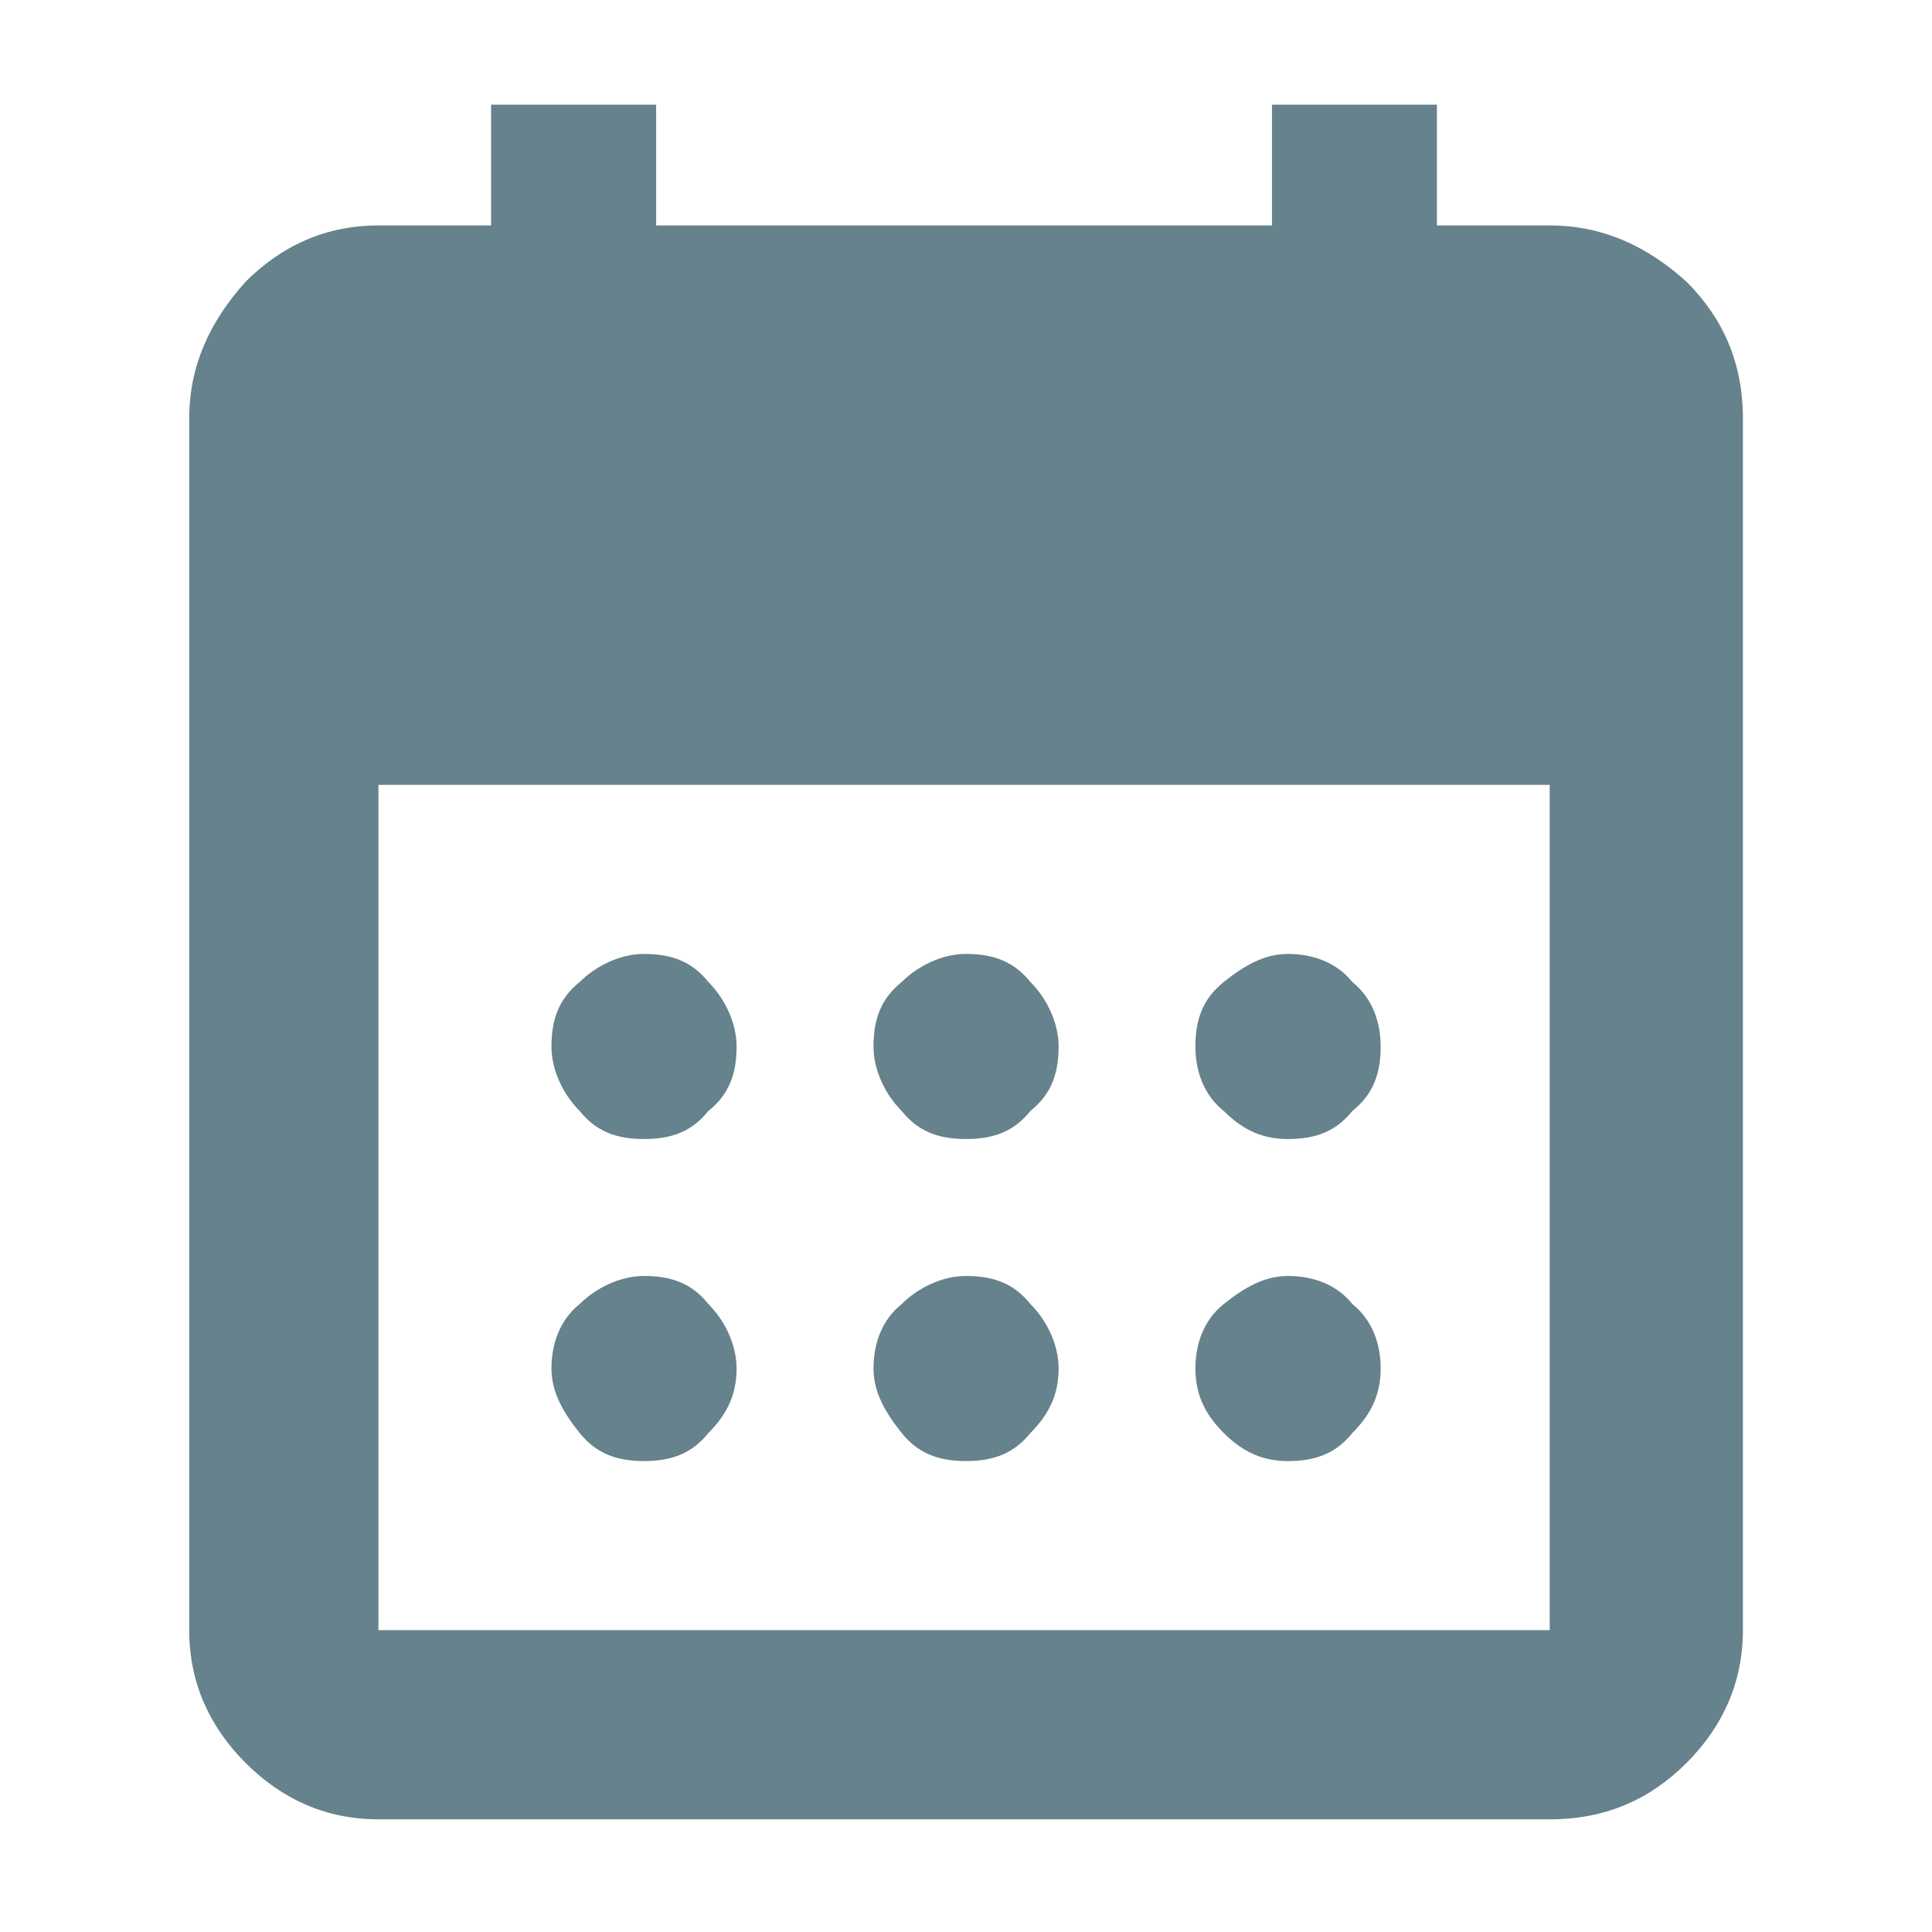 <svg width="16" height="16" viewBox="0 0 16 16" fill="none" xmlns="http://www.w3.org/2000/svg">
<path d="M8 9.433C7.767 9.433 7.6 9.367 7.467 9.2C7.334 9.067 7.234 8.867 7.234 8.667C7.234 8.433 7.3 8.267 7.467 8.133C7.6 8 7.8 7.9 8 7.9C8.234 7.9 8.4 7.967 8.534 8.133C8.667 8.267 8.767 8.467 8.767 8.667C8.767 8.9 8.7 9.067 8.534 9.2C8.4 9.367 8.234 9.433 8 9.433ZM5.334 9.433C5.1 9.433 4.934 9.367 4.8 9.2C4.667 9.067 4.567 8.867 4.567 8.667C4.567 8.433 4.634 8.267 4.8 8.133C4.934 8 5.134 7.9 5.334 7.9C5.567 7.9 5.734 7.967 5.867 8.133C6 8.267 6.1 8.467 6.1 8.667C6.1 8.9 6.034 9.067 5.867 9.2C5.734 9.367 5.567 9.433 5.334 9.433ZM10.667 9.433C10.467 9.433 10.3 9.367 10.134 9.2C9.967 9.067 9.9 8.867 9.9 8.667C9.9 8.433 9.967 8.267 10.134 8.133C10.3 8 10.467 7.9 10.667 7.9C10.867 7.9 11.067 7.967 11.2 8.133C11.367 8.267 11.434 8.467 11.434 8.667C11.434 8.9 11.367 9.067 11.2 9.2C11.067 9.367 10.9 9.433 10.667 9.433ZM8 12.1C7.767 12.1 7.6 12.033 7.467 11.867C7.334 11.7 7.234 11.533 7.234 11.333C7.234 11.133 7.3 10.933 7.467 10.8C7.6 10.667 7.8 10.567 8 10.567C8.234 10.567 8.4 10.633 8.534 10.8C8.667 10.933 8.767 11.133 8.767 11.333C8.767 11.533 8.7 11.7 8.534 11.867C8.4 12.033 8.234 12.1 8 12.1ZM5.334 12.1C5.1 12.1 4.934 12.033 4.8 11.867C4.667 11.7 4.567 11.533 4.567 11.333C4.567 11.133 4.634 10.933 4.8 10.8C4.934 10.667 5.134 10.567 5.334 10.567C5.567 10.567 5.734 10.633 5.867 10.8C6 10.933 6.1 11.133 6.1 11.333C6.1 11.533 6.034 11.7 5.867 11.867C5.734 12.033 5.567 12.1 5.334 12.1ZM10.667 12.1C10.467 12.1 10.3 12.033 10.134 11.867C9.967 11.7 9.9 11.533 9.9 11.333C9.9 11.133 9.967 10.933 10.134 10.8C10.3 10.667 10.467 10.567 10.667 10.567C10.867 10.567 11.067 10.633 11.2 10.8C11.367 10.933 11.434 11.133 11.434 11.333C11.434 11.533 11.367 11.7 11.2 11.867C11.067 12.033 10.9 12.1 10.667 12.1ZM3.134 15.067C2.7 15.067 2.334 14.9 2.034 14.6C1.734 14.3 1.567 13.933 1.567 13.5V3.467C1.567 3.033 1.734 2.667 2.034 2.333C2.334 2.033 2.7 1.867 3.134 1.867H4.067V0.867H5.434V1.867H10.534V0.867H11.9V1.867H12.834C13.267 1.867 13.634 2.033 13.967 2.333C14.267 2.633 14.434 3 14.434 3.467V13.5C14.434 13.933 14.267 14.3 13.967 14.6C13.667 14.9 13.3 15.067 12.834 15.067H3.134ZM3.134 13.5H12.834V6.5H3.134V13.5Z" fill="#66828C"/>
</svg>

